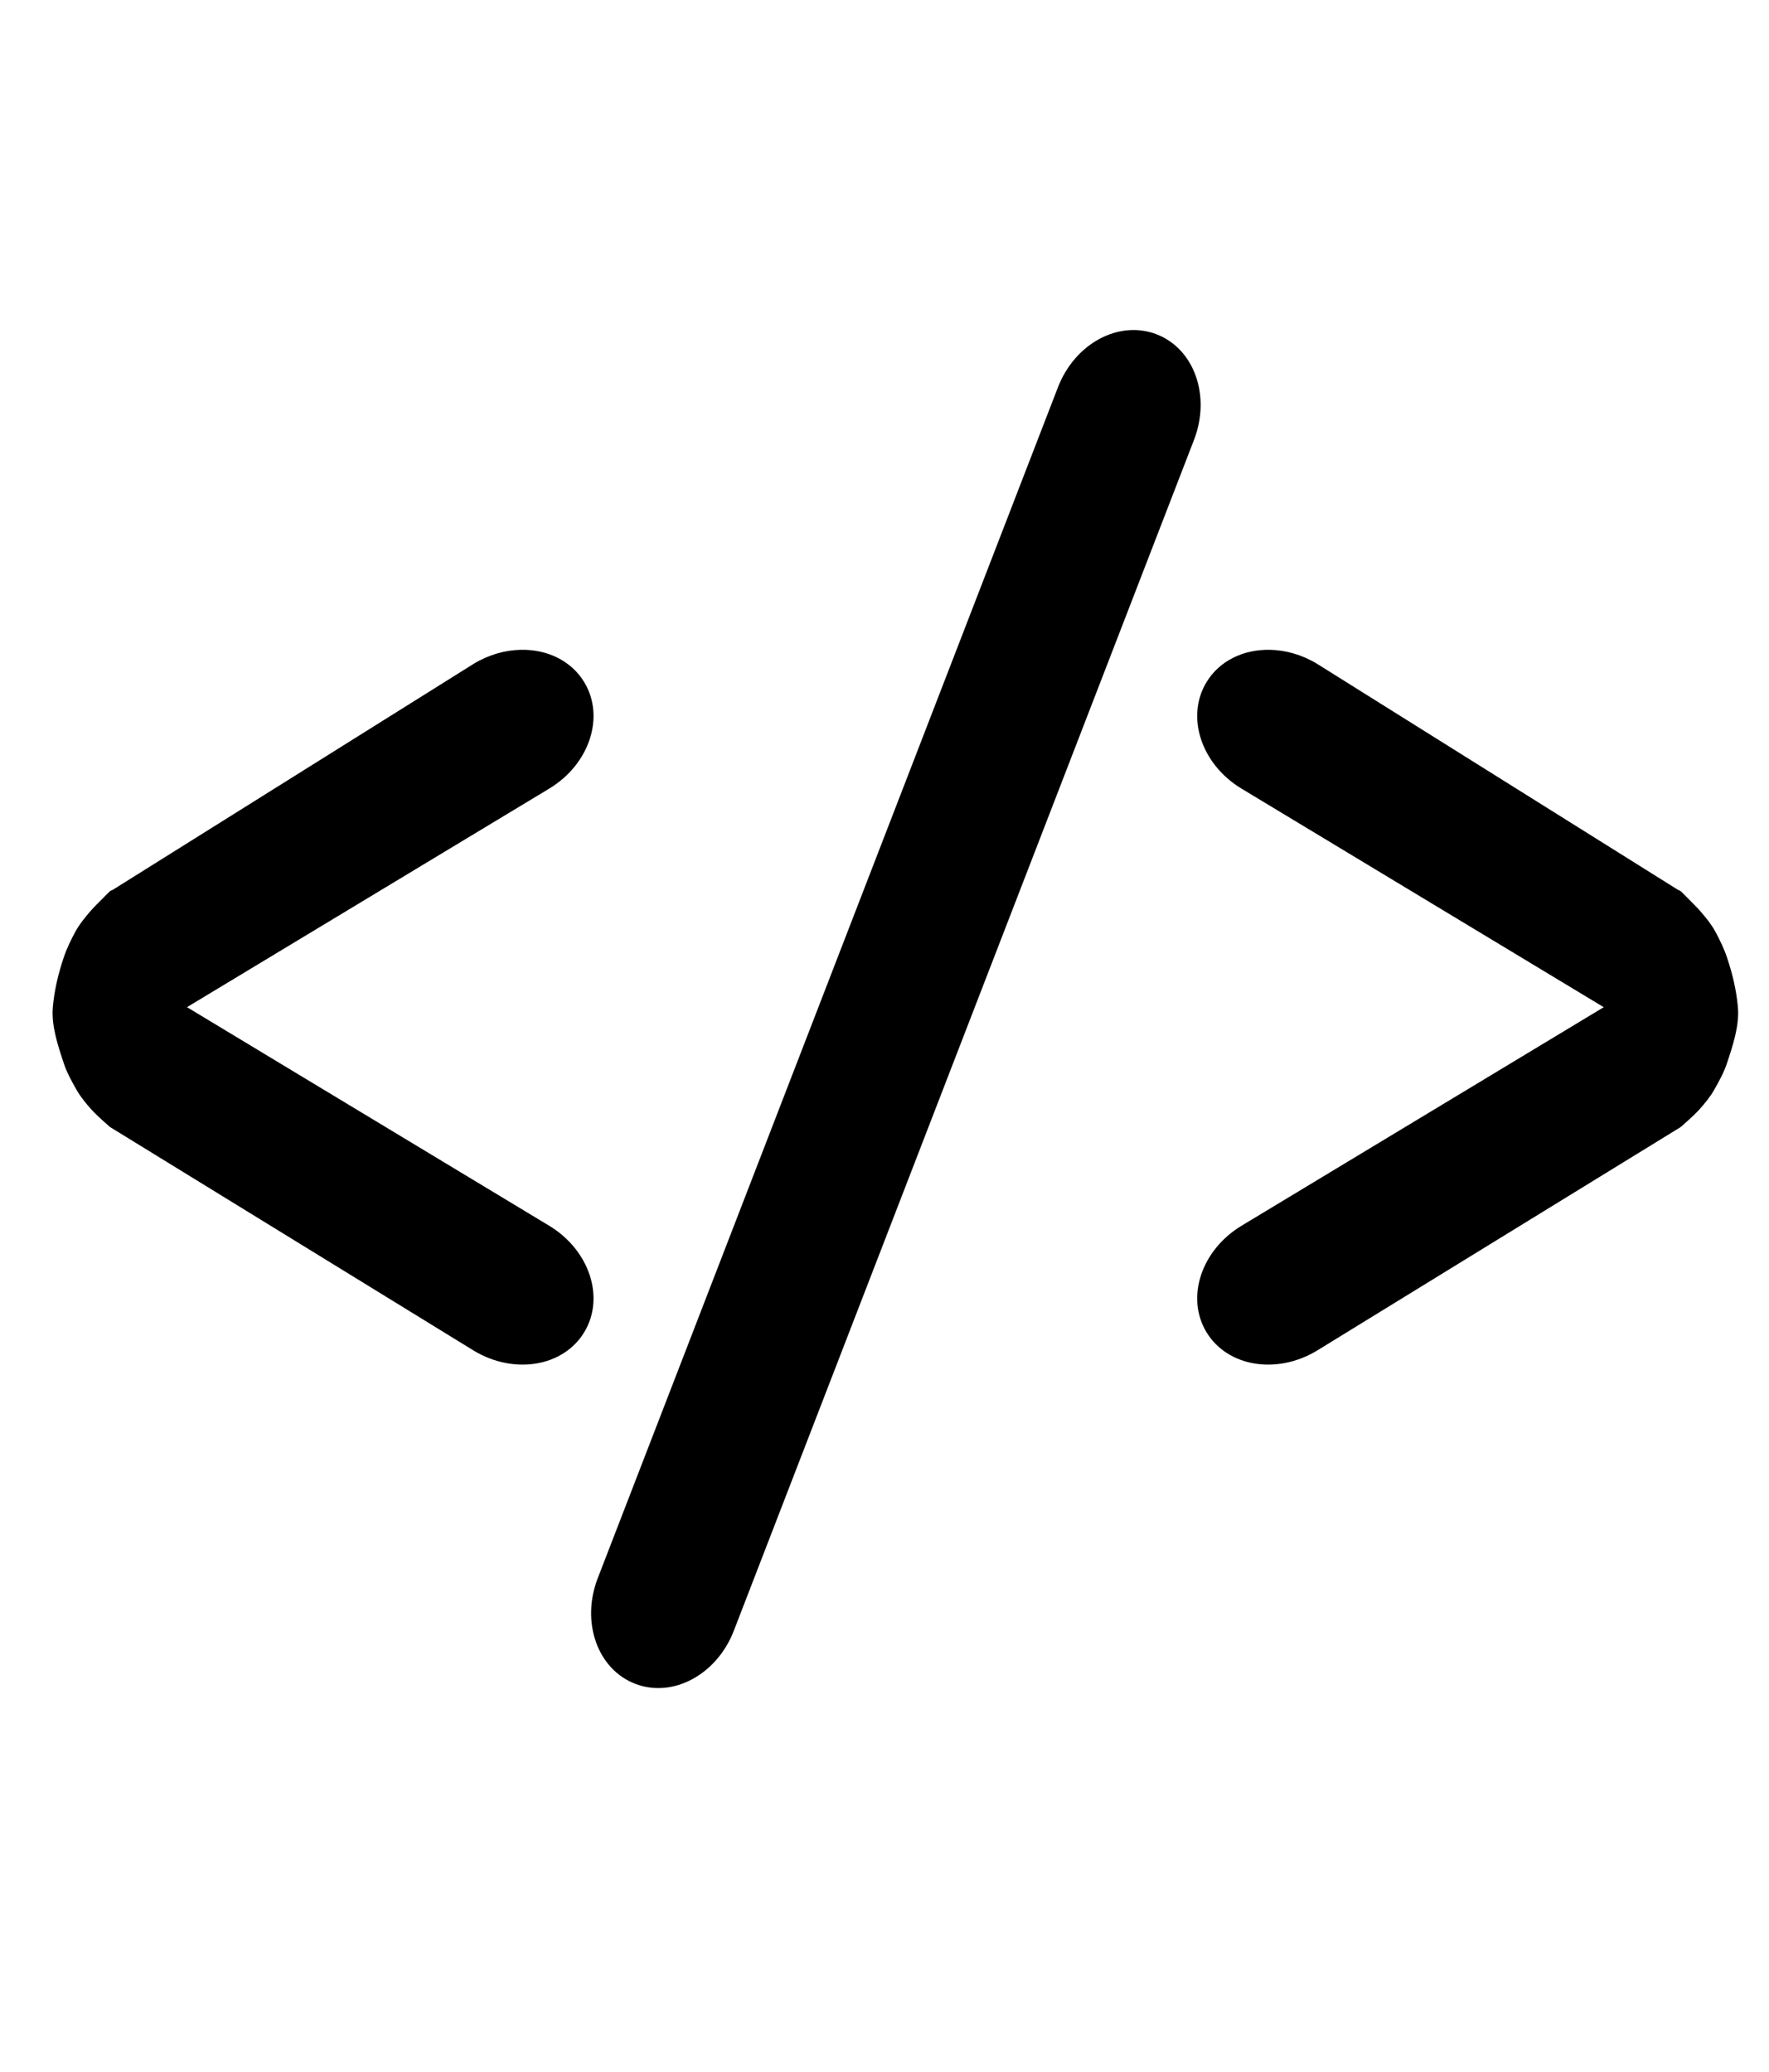<?xml version="1.0" encoding="UTF-8" standalone="no"?>
<!-- Created with Inkscape (http://www.inkscape.org/) -->

<svg
   xmlns:dc="http://purl.org/dc/elements/1.1/"
   xmlns:cc="http://creativecommons.org/ns#"
   xmlns:rdf="http://www.w3.org/1999/02/22-rdf-syntax-ns#"
   xmlns:svg="http://www.w3.org/2000/svg"
   xmlns="http://www.w3.org/2000/svg"
   xmlns:sodipodi="http://sodipodi.sourceforge.net/DTD/sodipodi-0.dtd"
   xmlns:inkscape="http://www.inkscape.org/namespaces/inkscape"
   width="35.794mm"
   height="41.92mm"
   viewBox="0 0 126.829 148.537"
   id="svg2"
   version="1.1"
   inkscape:version="0.91 r13725"
   sodipodi:docname="web.svg">
  <defs
     id="defs4" />
  <sodipodi:namedview
     id="base"
     pagecolor="#ffffff"
     bordercolor="#666666"
     borderopacity="1.0"
     inkscape:pageopacity="0.0"
     inkscape:pageshadow="2"
     inkscape:zoom="0.9899495"
     inkscape:cx="221.81948"
     inkscape:cy="-64.356499"
     inkscape:document-units="px"
     inkscape:current-layer="layer1"
     showgrid="false"
     inkscape:window-width="1920"
     inkscape:window-height="1017"
     inkscape:window-x="1912"
     inkscape:window-y="-8"
     inkscape:window-maximized="1"
     fit-margin-top="1"
     fit-margin-left="1"
     fit-margin-right="1"
     fit-margin-bottom="1"
     showguides="true"
     inkscape:guide-bbox="true">
    <sodipodi:guide
       position="-127.69,78.697"
       orientation="1,0"
       id="guide4310" />
  </sodipodi:namedview>
  <g
     inkscape:label="Layer 1"
     inkscape:groupmode="layer"
     id="layer1"
     transform="translate(-80.961,-69.053)">
    <path
       id="path4312"
       style="opacity:1;fill:#000000;stroke:none;stroke-width:1"
       d="m 171.996,115.637 c 1.124,0.021 2.299,0.345 3.384,1 l 25.892,16.214 c 0,0 0.164,0.058 0.222,0.119 0.134,0.139 0.295,0.292 0.439,0.44 0.342,0.35 0.707,0.695 1.015,1.06 0.354,0.419 0.716,0.862 0.971,1.329 0.343,0.628 0.654,1.267 0.876,1.941 0.377,1.14 0.655,2.273 0.766,3.521 0.117,1.315 -0.365,2.762 -0.804,4.075 -0.217,0.648 -0.607,1.342 -0.893,1.844 -0.294,0.517 -0.685,0.99 -1.086,1.436 -0.403,0.448 -1.318,1.236 -1.318,1.236 l -26.08,16.031 c -2.892,1.745 -6.426,1.152 -7.923,-1.329 -1.497,-2.481 -0.372,-5.882 2.519,-7.627 l 25.966,-15.667 -25.966,-15.667 c -2.892,-1.745 -4.016,-5.146 -2.519,-7.627 0.935,-1.55 2.666,-2.362 4.539,-2.328 z m -53.683,0 c -1.124,0.021 -2.299,0.345 -3.384,1 l -25.892,16.214 c 0,0 -0.164,0.058 -0.222,0.119 -0.134,0.139 -0.295,0.292 -0.439,0.44 -0.342,0.35 -0.707,0.695 -1.015,1.06 -0.354,0.419 -0.716,0.862 -0.971,1.329 -0.343,0.628 -0.654,1.267 -0.876,1.941 -0.377,1.14 -0.655,2.273 -0.766,3.521 -0.117,1.315 0.365,2.762 0.804,4.075 0.217,0.648 0.607,1.342 0.893,1.844 0.294,0.517 0.685,0.99 1.086,1.436 0.403,0.448 1.318,1.236 1.318,1.236 l 26.08,16.031 c 2.892,1.745 6.426,1.152 7.923,-1.329 1.497,-2.481 0.372,-5.882 -2.519,-7.627 L 94.367,141.258 120.333,125.592 c 2.892,-1.745 4.016,-5.146 2.519,-7.627 -0.935,-1.55 -2.666,-2.362 -4.539,-2.328 z m 45.572,-22.617 c 2.702,1.044 3.898,4.421 2.68,7.571 l -32.993,85.373 c -1.217,3.15 -4.373,4.845 -7.075,3.801 -2.702,-1.044 -3.898,-4.421 -2.68,-7.571 l 32.993,-85.373 c 1.217,-3.15 4.373,-4.845 7.075,-3.801 z"
       inkscape:connector-curvature="0" />
  </g>
</svg>
